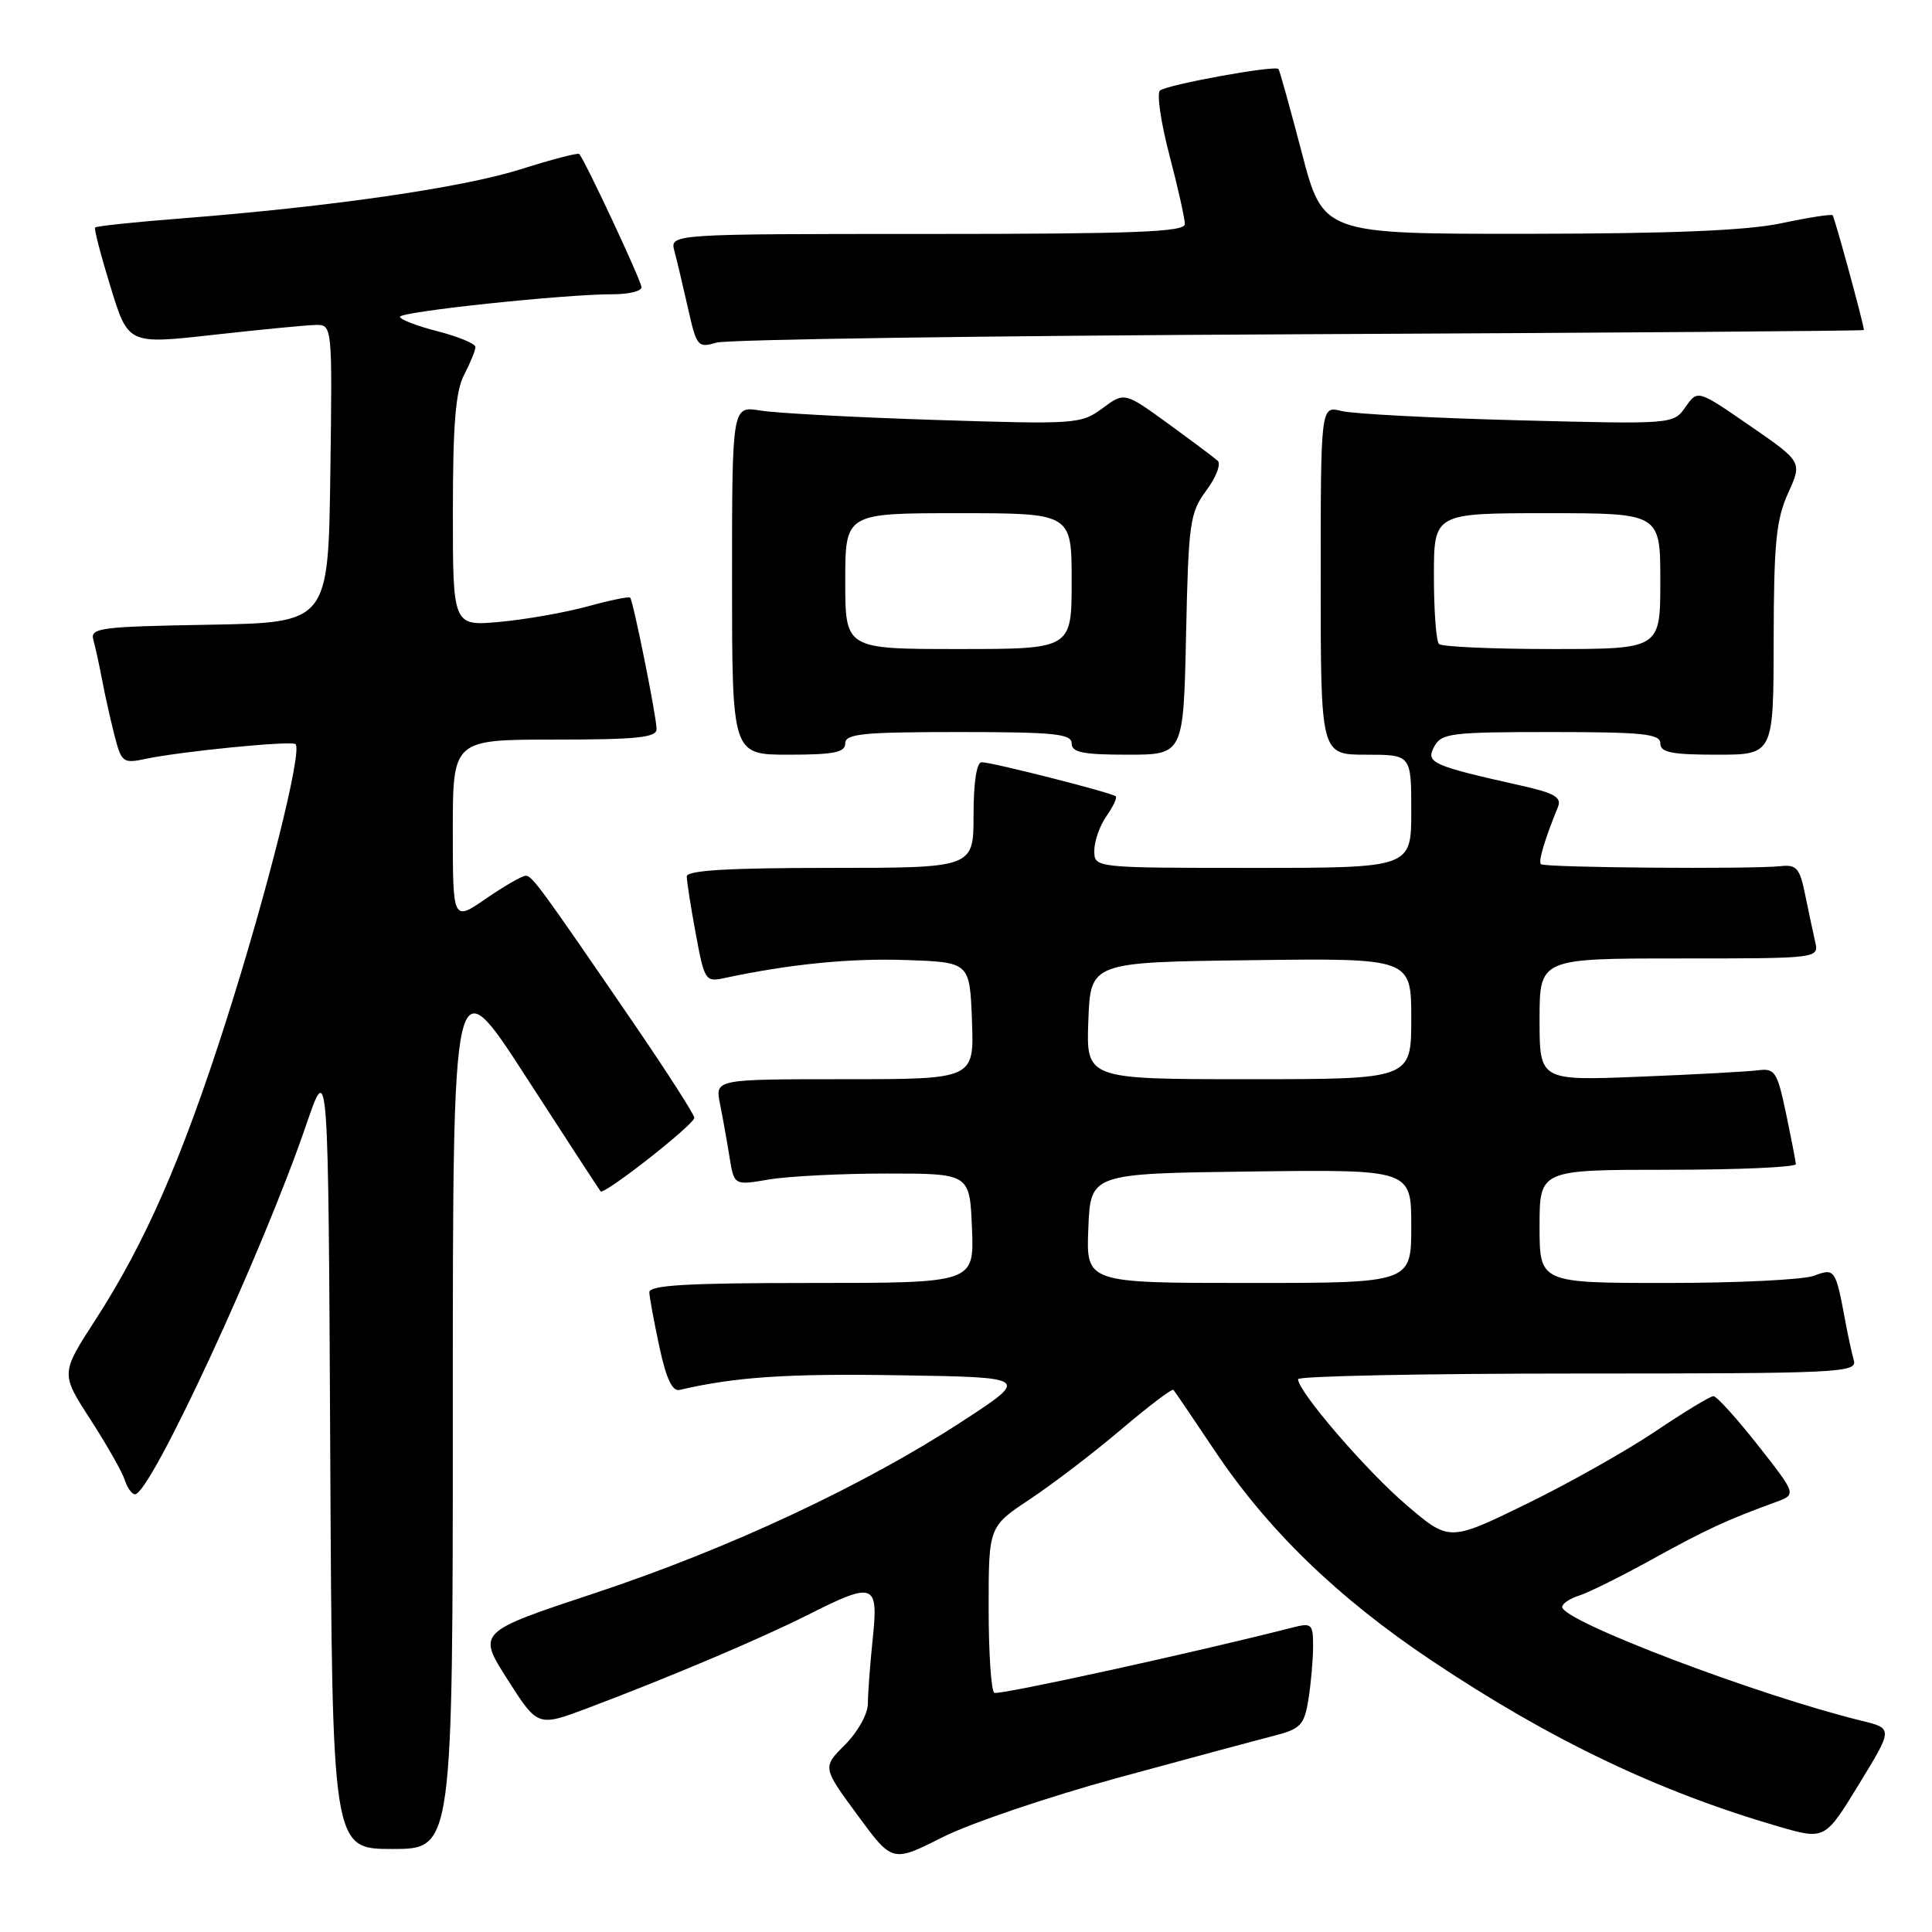 <?xml version="1.0" encoding="UTF-8" standalone="no"?>
<!DOCTYPE svg PUBLIC "-//W3C//DTD SVG 1.1//EN" "http://www.w3.org/Graphics/SVG/1.1/DTD/svg11.dtd" >
<svg xmlns="http://www.w3.org/2000/svg" xmlns:xlink="http://www.w3.org/1999/xlink" version="1.1" viewBox="0 0 256 256">
 <g >
 <path fill="currentColor"
d=" M 148.00 235.60 C 157.07 233.13 166.35 230.63 168.62 230.05 C 172.34 229.10 172.80 228.63 173.36 225.25 C 173.70 223.19 173.98 220.03 173.99 218.23 C 174.00 215.16 173.83 215.00 171.25 215.66 C 158.32 218.97 132.35 224.65 131.75 224.31 C 131.34 224.07 131.00 219.02 131.00 213.08 C 131.00 202.28 131.00 202.28 136.49 198.64 C 139.51 196.63 144.95 192.48 148.57 189.40 C 152.19 186.33 155.30 183.97 155.48 184.16 C 155.66 184.35 158.08 187.92 160.87 192.09 C 167.94 202.70 177.23 211.70 189.66 220.01 C 205.38 230.53 219.73 237.39 235.66 242.02 C 241.81 243.80 241.81 243.80 246.32 236.42 C 250.84 229.03 250.84 229.03 246.67 228.01 C 232.84 224.62 207.00 214.80 207.00 212.93 C 207.00 212.49 208.01 211.81 209.25 211.42 C 210.49 211.03 214.88 208.85 219.00 206.57 C 226.11 202.65 228.81 201.40 235.28 199.04 C 238.06 198.03 238.06 198.03 232.94 191.51 C 230.12 187.93 227.47 185.00 227.04 185.00 C 226.61 185.00 223.17 187.09 219.38 189.64 C 215.60 192.19 207.90 196.53 202.27 199.28 C 192.04 204.27 192.04 204.27 186.38 199.44 C 181.04 194.88 172.00 184.39 172.00 182.75 C 172.00 182.34 188.68 182.00 209.07 182.00 C 243.89 182.00 246.10 181.89 245.64 180.25 C 245.37 179.29 244.86 176.93 244.50 175.00 C 243.23 168.16 243.12 168.00 240.38 169.04 C 239.00 169.57 230.25 170.00 220.93 170.00 C 204.00 170.00 204.00 170.00 204.00 162.50 C 204.00 155.00 204.00 155.00 221.00 155.00 C 230.35 155.00 237.98 154.66 237.96 154.25 C 237.93 153.84 237.34 150.80 236.65 147.50 C 235.49 141.99 235.18 141.53 232.94 141.82 C 231.60 141.99 224.54 142.38 217.25 142.67 C 204.00 143.20 204.00 143.20 204.00 135.10 C 204.00 127.00 204.00 127.00 222.52 127.00 C 241.04 127.00 241.04 127.00 240.51 124.75 C 240.23 123.51 239.63 120.70 239.18 118.50 C 238.48 115.03 238.05 114.54 235.94 114.77 C 232.09 115.19 204.64 114.97 204.18 114.51 C 203.81 114.14 204.66 111.29 206.44 106.92 C 206.95 105.66 205.97 105.09 201.71 104.13 C 189.73 101.45 188.89 101.08 190.03 98.95 C 190.99 97.15 192.22 97.00 205.54 97.00 C 217.73 97.00 220.00 97.24 220.00 98.50 C 220.00 99.70 221.50 100.00 227.50 100.00 C 235.00 100.00 235.00 100.00 235.02 84.75 C 235.04 71.98 235.35 68.83 236.93 65.35 C 238.81 61.20 238.81 61.20 231.88 56.42 C 224.94 51.63 224.94 51.63 223.34 53.93 C 221.73 56.22 221.73 56.22 201.12 55.69 C 189.78 55.39 179.26 54.84 177.75 54.46 C 175.00 53.77 175.00 53.77 175.00 76.88 C 175.00 100.00 175.00 100.00 181.00 100.00 C 187.00 100.00 187.00 100.00 187.00 107.50 C 187.00 115.00 187.00 115.00 166.00 115.00 C 145.00 115.00 145.00 115.00 145.00 112.72 C 145.00 111.47 145.72 109.42 146.60 108.16 C 147.48 106.90 148.05 105.71 147.85 105.52 C 147.38 105.05 131.46 101.00 130.08 101.00 C 129.41 101.00 129.00 103.64 129.00 108.00 C 129.00 115.00 129.00 115.00 110.00 115.00 C 96.50 115.00 91.00 115.33 91.00 116.13 C 91.00 116.76 91.53 120.17 92.19 123.72 C 93.33 129.90 93.48 130.14 95.94 129.61 C 104.60 127.75 112.63 126.95 120.04 127.21 C 128.50 127.50 128.50 127.50 128.79 135.25 C 129.08 143.00 129.08 143.00 111.92 143.00 C 94.75 143.00 94.75 143.00 95.40 146.25 C 95.76 148.04 96.33 151.21 96.66 153.29 C 97.27 157.08 97.27 157.08 101.88 156.29 C 104.42 155.86 111.45 155.50 117.50 155.50 C 128.50 155.50 128.50 155.50 128.79 162.75 C 129.09 170.00 129.09 170.00 107.54 170.00 C 90.95 170.00 86.01 170.29 86.04 171.25 C 86.07 171.94 86.67 175.20 87.38 178.50 C 88.28 182.70 89.09 184.40 90.06 184.17 C 97.44 182.45 104.25 181.99 119.09 182.23 C 136.46 182.50 136.46 182.50 127.48 188.35 C 114.33 196.91 96.61 205.19 78.87 211.08 C 63.24 216.26 63.24 216.26 67.25 222.54 C 71.25 228.82 71.25 228.82 77.88 226.33 C 88.65 222.27 100.80 217.13 107.08 213.96 C 115.84 209.54 116.42 209.75 115.64 217.15 C 115.29 220.53 115.00 224.39 115.00 225.72 C 115.00 227.09 113.68 229.47 111.99 231.17 C 108.97 234.18 108.97 234.18 113.61 240.49 C 118.24 246.80 118.24 246.80 124.87 243.45 C 128.52 241.61 138.93 238.08 148.00 235.60 Z  M 60.00 186.35 C 60.00 127.70 60.00 127.70 69.64 142.60 C 74.94 150.80 79.42 157.66 79.58 157.86 C 80.03 158.39 92.00 149.00 92.00 148.11 C 92.00 147.69 88.48 142.20 84.19 135.92 C 71.60 117.53 70.54 116.08 69.68 116.04 C 69.23 116.02 66.87 117.37 64.43 119.05 C 60.00 122.10 60.00 122.10 60.00 110.05 C 60.00 98.00 60.00 98.00 73.50 98.00 C 84.37 98.00 87.00 97.73 87.00 96.61 C 87.00 94.99 83.91 79.65 83.50 79.19 C 83.34 79.02 80.80 79.54 77.86 80.35 C 74.91 81.16 69.69 82.08 66.25 82.40 C 60.00 82.97 60.00 82.97 60.01 67.73 C 60.01 56.18 60.37 51.81 61.51 49.64 C 62.33 48.06 63.00 46.41 63.00 45.98 C 63.00 45.54 60.75 44.61 58.00 43.90 C 55.25 43.20 53.00 42.33 53.00 41.98 C 53.00 41.29 74.94 38.97 81.25 38.99 C 83.31 38.99 85.00 38.58 85.00 38.07 C 85.00 37.23 77.48 21.15 76.74 20.40 C 76.56 20.23 73.06 21.14 68.96 22.44 C 61.26 24.87 43.92 27.38 24.18 28.93 C 17.95 29.41 12.74 29.96 12.60 30.15 C 12.45 30.34 13.38 33.90 14.66 38.06 C 16.99 45.63 16.99 45.63 28.25 44.37 C 34.44 43.68 40.52 43.09 41.77 43.06 C 44.04 43.00 44.04 43.00 43.77 62.75 C 43.50 82.50 43.50 82.50 27.69 82.78 C 13.28 83.03 11.92 83.20 12.37 84.78 C 12.63 85.72 13.15 88.08 13.51 90.00 C 13.87 91.92 14.61 95.24 15.15 97.36 C 16.09 101.05 16.28 101.19 19.32 100.55 C 24.02 99.56 38.40 98.14 39.14 98.59 C 40.17 99.22 35.40 118.28 29.91 135.44 C 24.11 153.57 19.24 164.69 12.63 174.91 C 8.04 182.00 8.04 182.00 11.99 188.10 C 14.15 191.45 16.20 195.05 16.53 196.10 C 16.86 197.14 17.47 198.00 17.89 198.00 C 19.95 198.00 34.80 165.95 40.59 149.00 C 43.50 140.50 43.50 140.50 43.76 192.75 C 44.02 245.00 44.02 245.00 52.01 245.00 C 60.00 245.00 60.00 245.00 60.00 186.35 Z  M 112.00 98.50 C 112.00 97.23 114.33 97.00 127.00 97.00 C 139.67 97.00 142.00 97.23 142.00 98.50 C 142.00 99.70 143.49 100.00 149.41 100.00 C 156.82 100.00 156.82 100.00 157.16 84.08 C 157.48 69.21 157.66 67.95 159.85 64.98 C 161.15 63.23 161.82 61.46 161.35 61.05 C 160.88 60.63 157.91 58.41 154.75 56.11 C 149.00 51.94 149.00 51.94 146.08 54.10 C 143.24 56.20 142.57 56.24 123.83 55.64 C 113.20 55.30 102.81 54.74 100.75 54.40 C 97.00 53.78 97.00 53.78 97.00 76.89 C 97.00 100.00 97.00 100.00 104.50 100.00 C 110.50 100.00 112.00 99.70 112.00 98.50 Z  M 172.25 44.29 C 213.36 44.10 246.99 43.85 246.98 43.73 C 246.91 42.76 243.08 28.75 242.83 28.52 C 242.65 28.35 239.57 28.83 236.00 29.59 C 231.42 30.55 221.48 30.96 202.40 30.98 C 175.31 31.00 175.31 31.00 172.50 20.25 C 170.95 14.34 169.56 9.34 169.41 9.15 C 168.98 8.60 154.60 11.22 153.70 12.00 C 153.26 12.39 153.82 16.23 154.95 20.54 C 156.08 24.85 157.00 28.97 157.00 29.69 C 157.00 30.74 150.37 31.00 122.88 31.00 C 88.77 31.00 88.77 31.00 89.36 33.25 C 89.69 34.49 90.50 37.90 91.16 40.83 C 92.30 45.92 92.47 46.13 94.93 45.40 C 96.34 44.98 131.14 44.48 172.25 44.29 Z  M 144.21 162.75 C 144.50 155.50 144.50 155.50 165.75 155.23 C 187.00 154.96 187.00 154.96 187.00 162.48 C 187.00 170.00 187.00 170.00 165.46 170.00 C 143.91 170.00 143.91 170.00 144.21 162.75 Z  M 144.21 135.25 C 144.50 127.50 144.50 127.50 165.75 127.23 C 187.00 126.96 187.00 126.96 187.00 134.98 C 187.00 143.00 187.00 143.00 165.46 143.00 C 143.92 143.00 143.92 143.00 144.21 135.25 Z  M 190.67 85.33 C 190.30 84.97 190.00 80.92 190.00 76.33 C 190.00 68.00 190.00 68.00 205.00 68.00 C 220.00 68.00 220.00 68.00 220.00 77.00 C 220.00 86.00 220.00 86.00 205.67 86.00 C 197.78 86.00 191.03 85.70 190.67 85.33 Z  M 112.00 77.00 C 112.00 68.00 112.00 68.00 127.00 68.00 C 142.00 68.00 142.00 68.00 142.00 77.00 C 142.00 86.00 142.00 86.00 127.00 86.00 C 112.00 86.00 112.00 86.00 112.00 77.00 Z "/>
</g>
</svg>